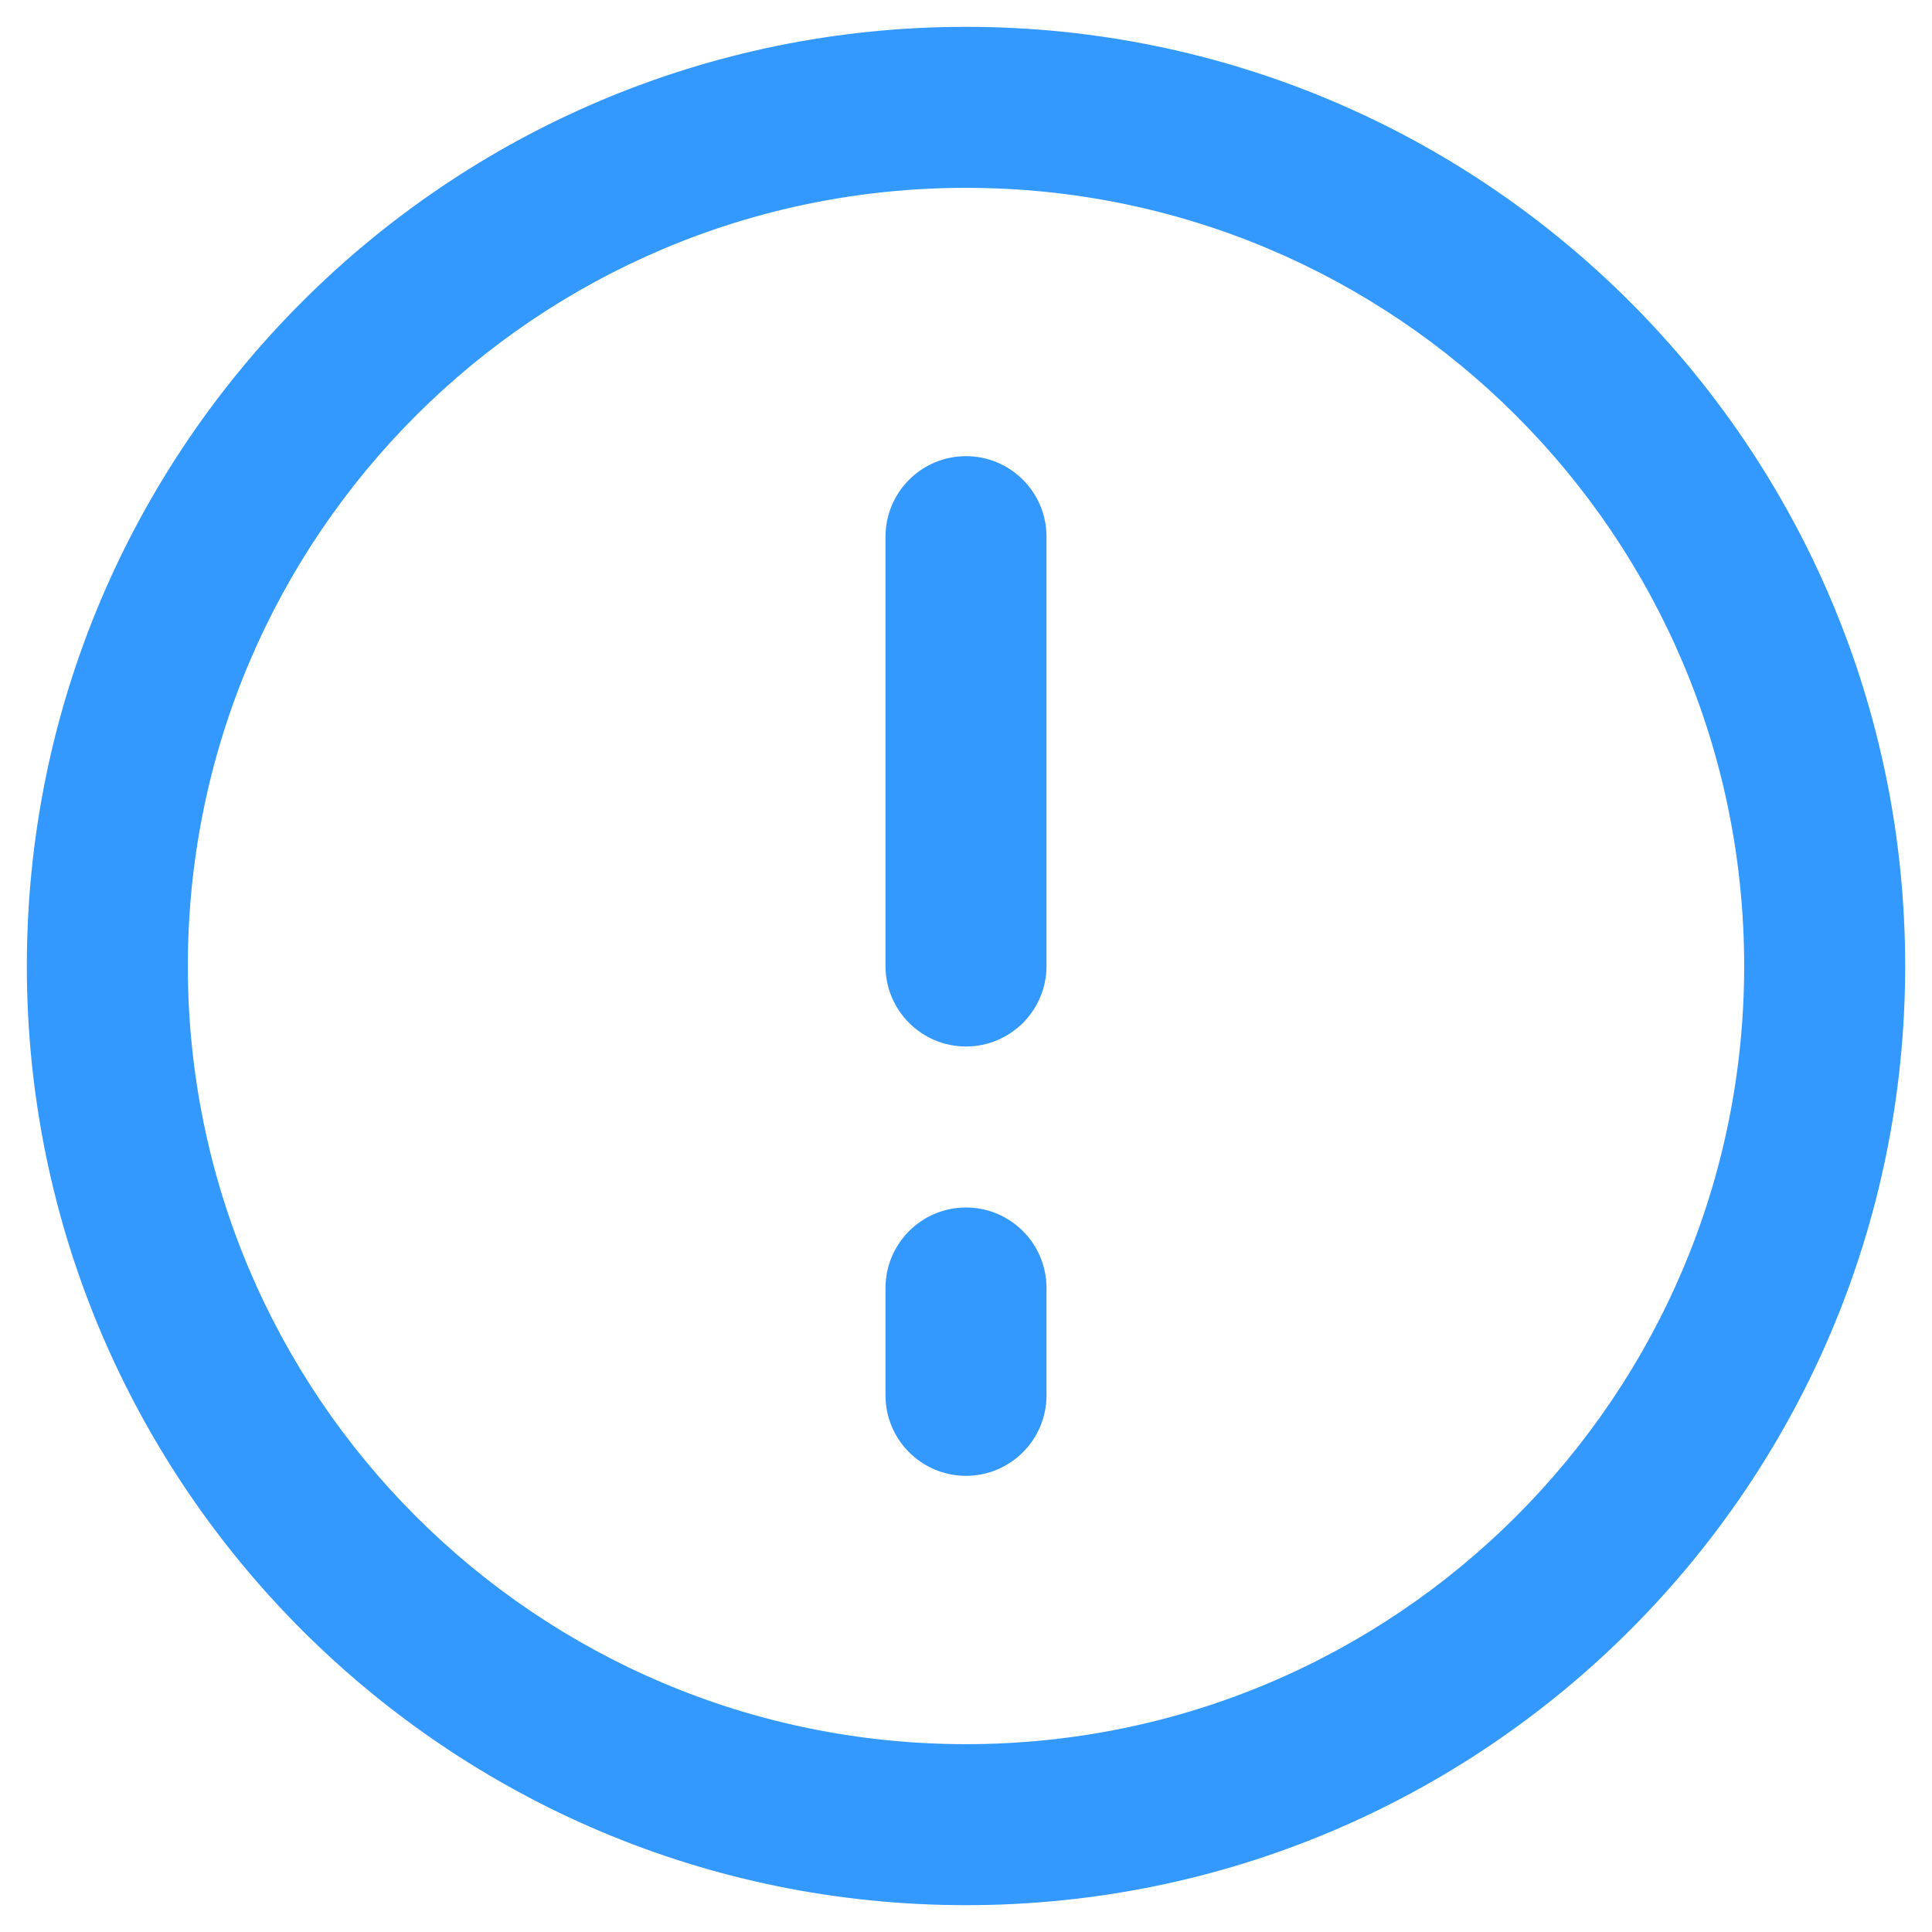 <?xml version="1.0" encoding="UTF-8"?>
<svg width="18px" height="18px" viewBox="0 0 18 18" version="1.1" xmlns="http://www.w3.org/2000/svg" xmlns:xlink="http://www.w3.org/1999/xlink">
    <!-- Generator: Sketch 48.2 (47327) - http://www.bohemiancoding.com/sketch -->
    <title>叹号</title>
    <desc>Created with Sketch.</desc>
    <defs></defs>
    <g id="转账首页" stroke="none" stroke-width="1" fill="none" fill-rule="evenodd" transform="translate(-333, -284)">
        <g id="叹号" transform="translate(333, 284)" fill="#3399FF" fill-rule="nonzero">
            <path d="M9,17.75 C4.168,17.75 0.25,13.832 0.25,9 C0.25,4.168 4.168,0.25 9,0.25 C13.832,0.25 17.75,4.168 17.75,9 C17.75,13.832 13.832,17.75 9,17.75 Z M9,16.25 C13.004,16.25 16.25,13.004 16.25,9 C16.25,4.996 13.004,1.75 9,1.75 C4.996,1.75 1.75,4.996 1.75,9 C1.75,13.004 4.996,16.25 9,16.25 Z" id="Oval"></path>
            <path d="M8.25,12 L8.25,13 C8.25,13.414 8.586,13.75 9,13.75 C9.414,13.75 9.75,13.414 9.75,13 L9.75,12 C9.75,11.586 9.414,11.25 9,11.25 C8.586,11.25 8.25,11.586 8.25,12 Z" id="Path-2"></path>
            <path d="M8.25,5 L8.25,9 C8.25,9.414 8.586,9.75 9,9.75 C9.414,9.75 9.75,9.414 9.75,9 L9.75,5 C9.75,4.586 9.414,4.25 9,4.25 C8.586,4.25 8.25,4.586 8.25,5 Z" id="Path-3"></path>
        </g>
    </g>
</svg>